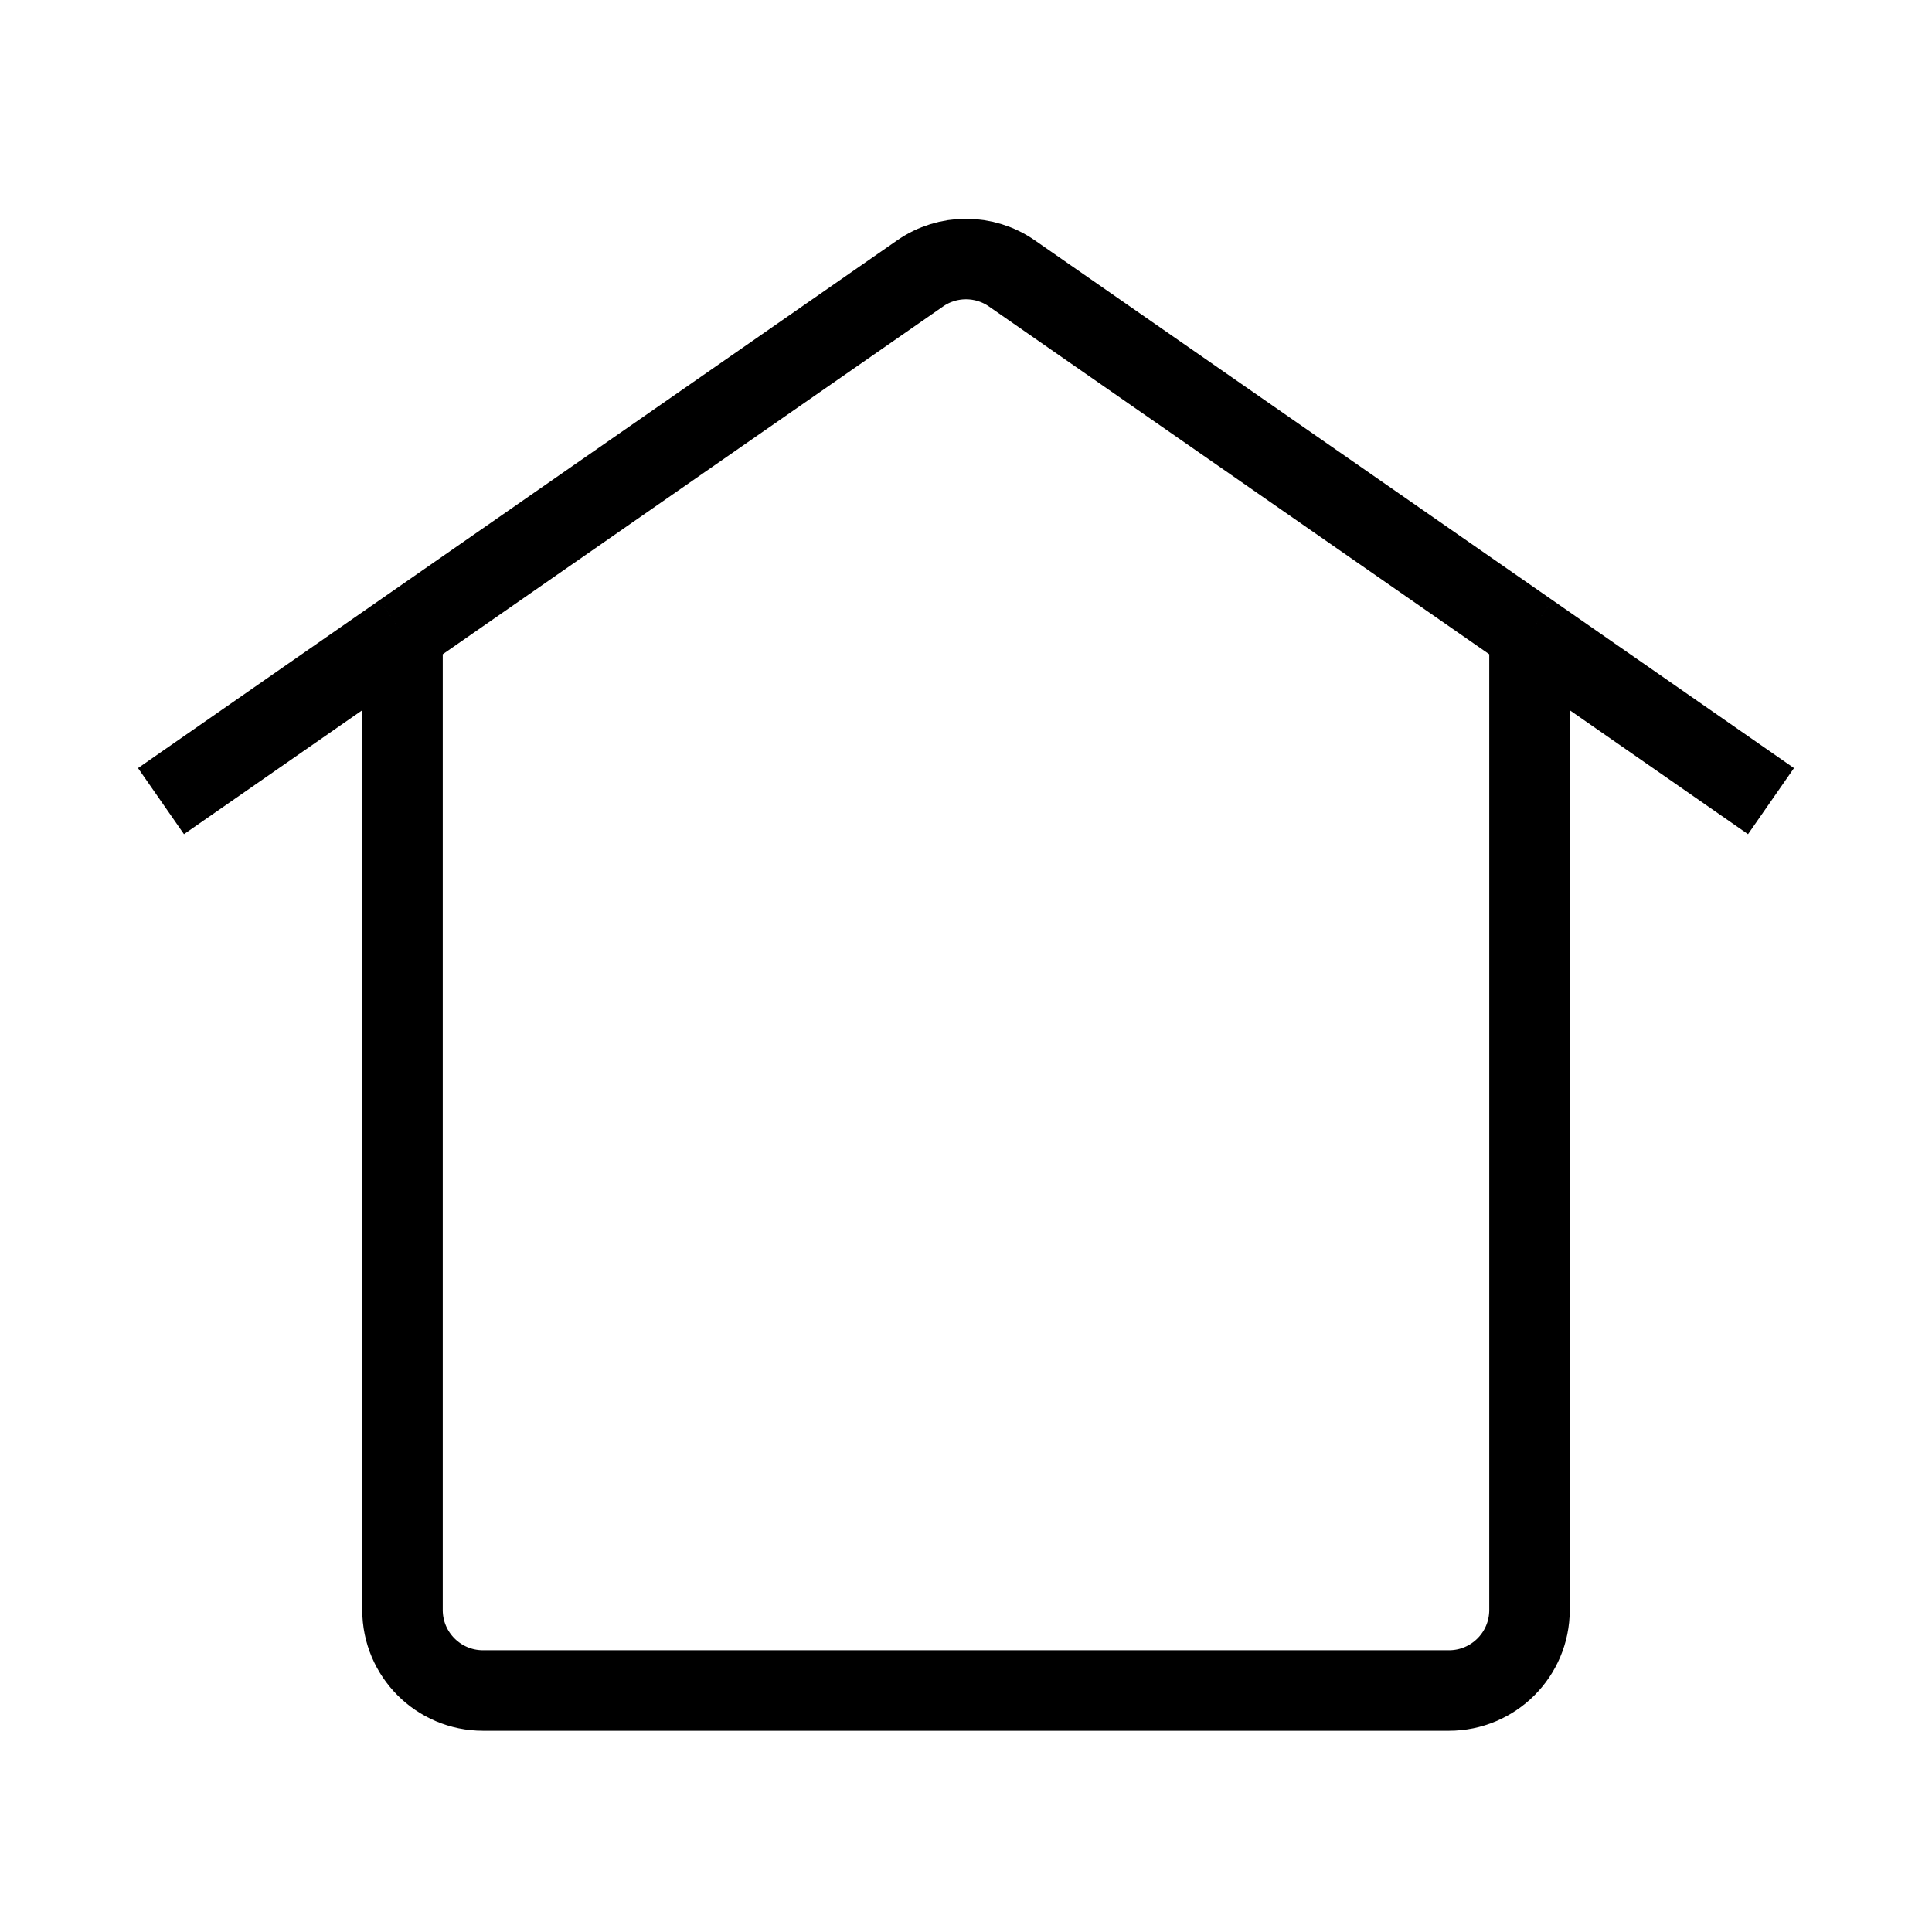 <svg width="24" height="24" viewBox="0 0 24 24" fill="none" xmlns="http://www.w3.org/2000/svg">
<rect x="0" y="0" width="24" height="24" fill="#808080" stroke="none"/>
<rect width="24" height="24" transform="matrix(-1 0 0 1 24 0)" fill="white"/>
<path d="M2 9.952L5 7.866M22 9.952L19 7.866M5 7.866L11.429 3.397C11.772 3.158 12.228 3.158 12.571 3.397L19 7.866M5 7.866V20C5 20.552 5.448 21 6 21H18C18.552 21 19 20.552 19 20L19 7.866" stroke="black"/>
</svg>
